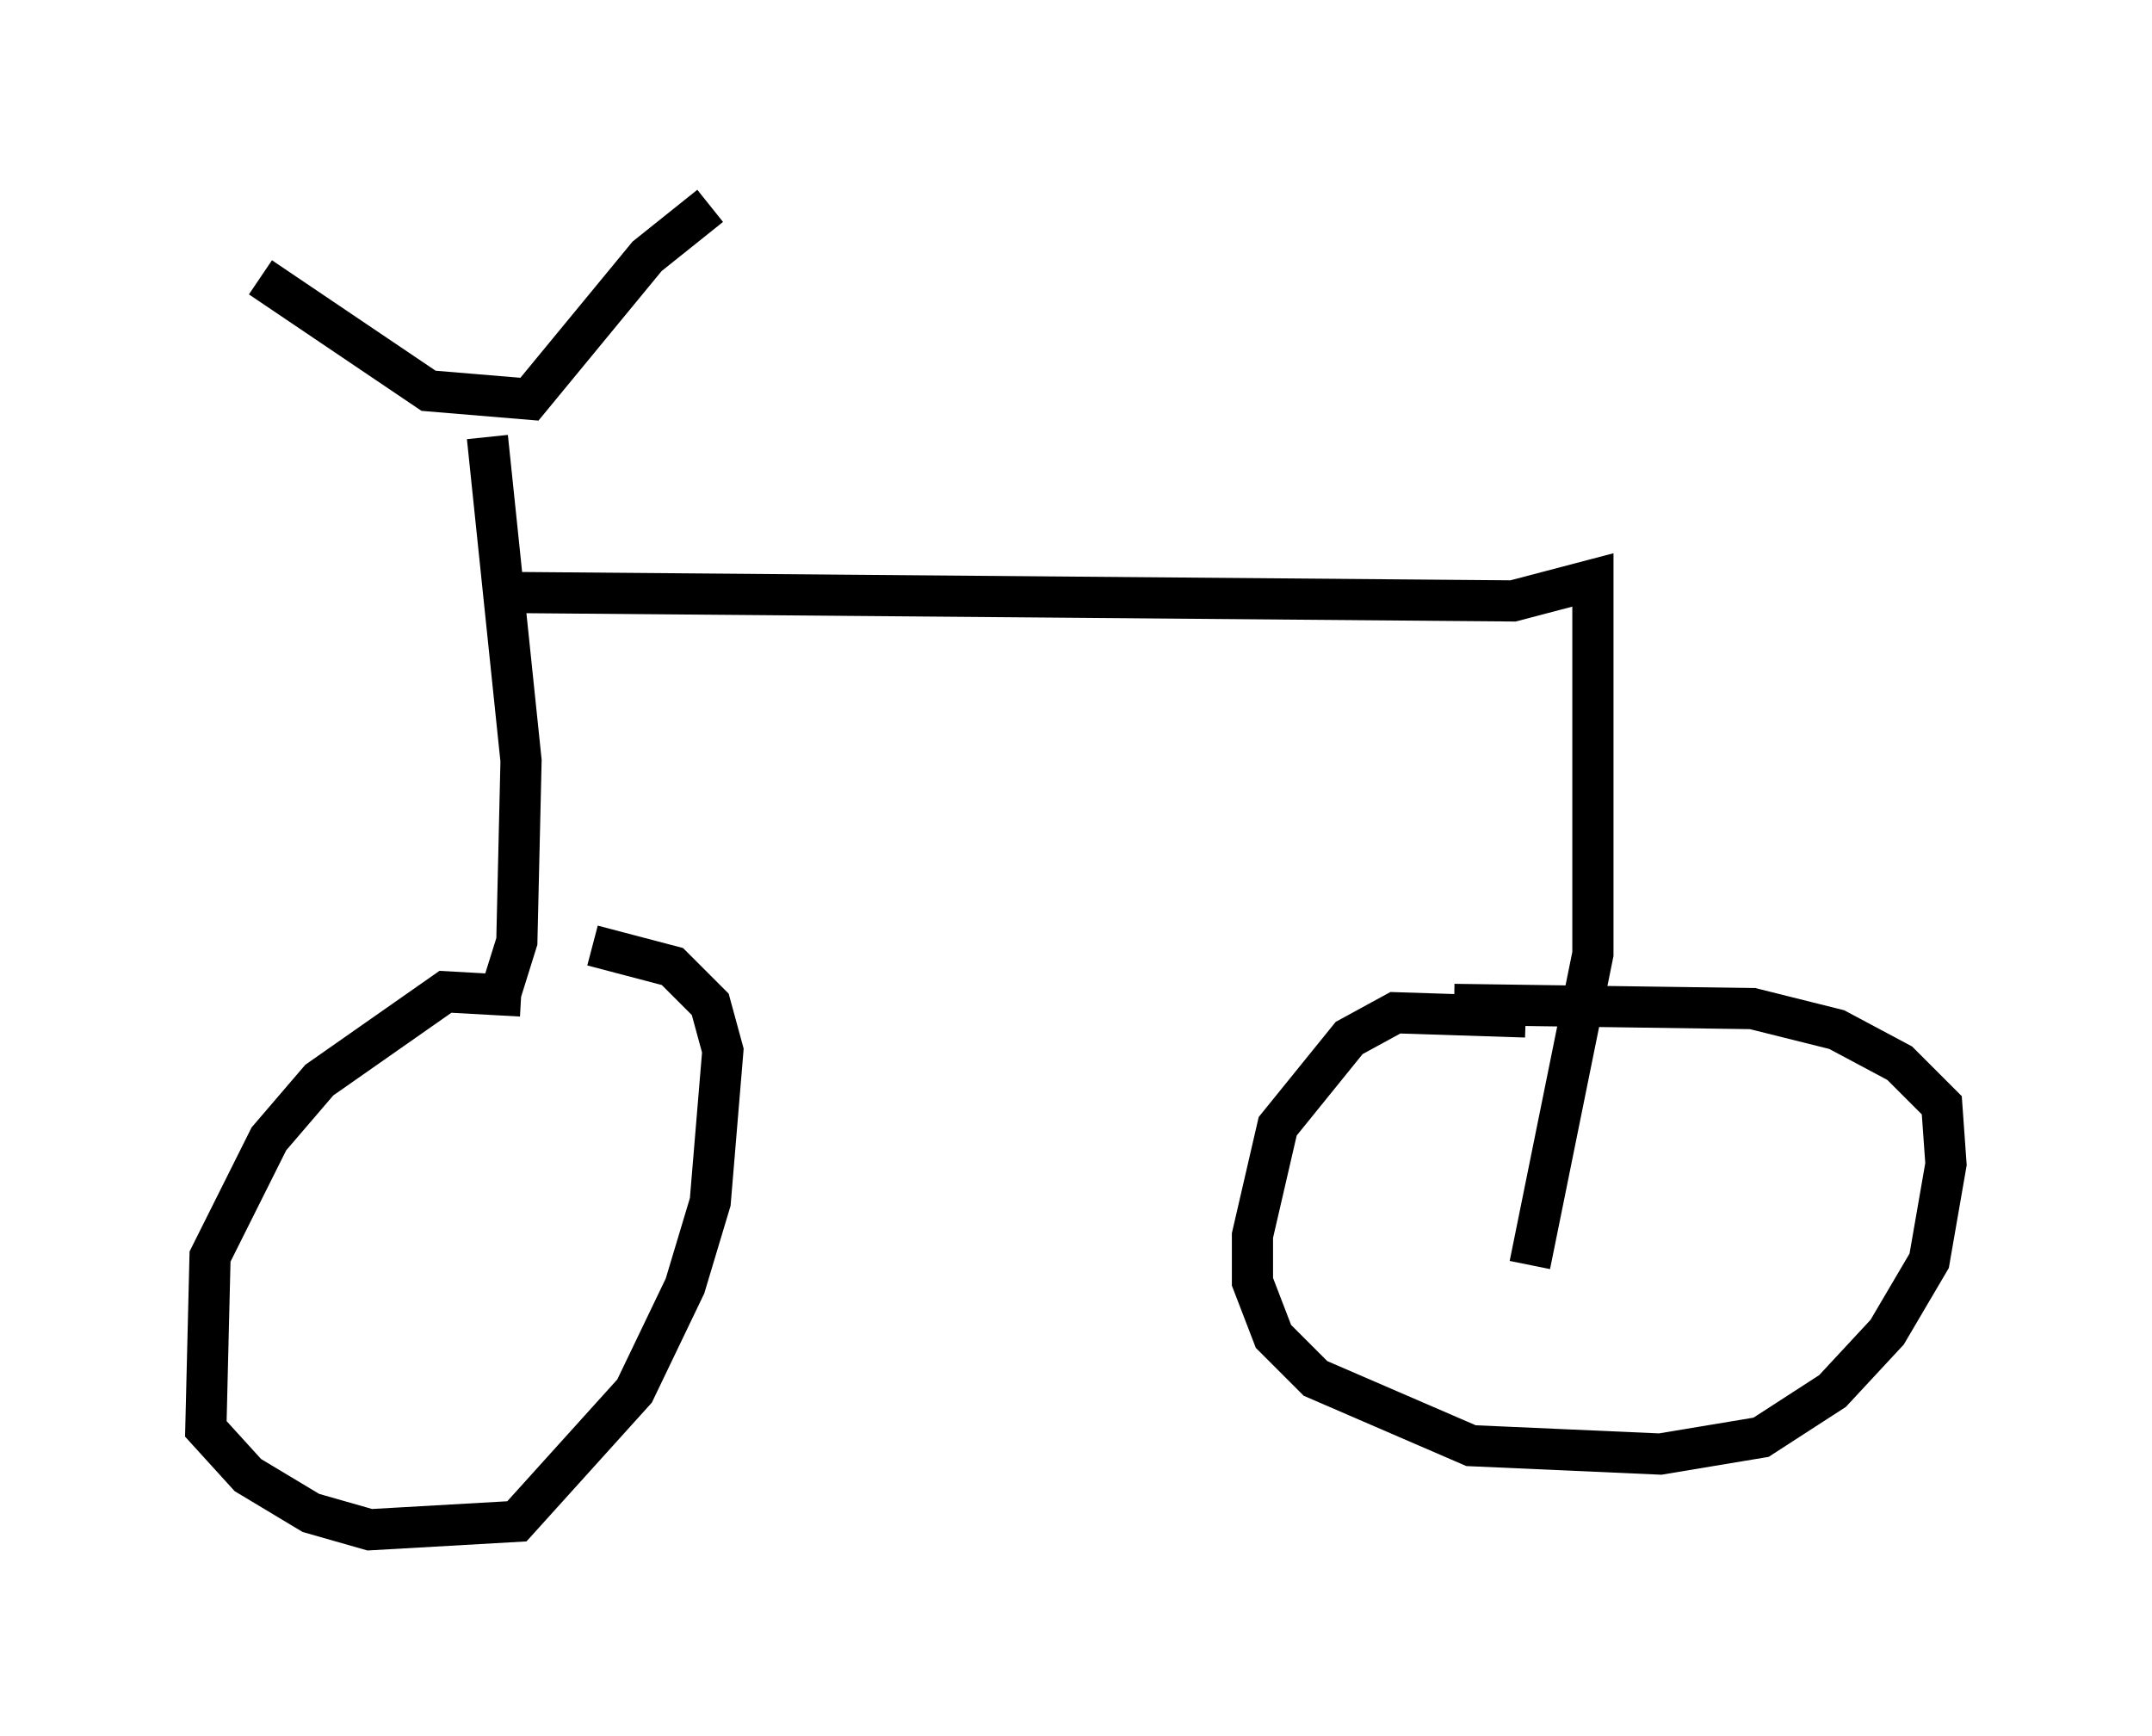 <?xml version="1.0" encoding="utf-8" ?>
<svg baseProfile="full" height="42.157" version="1.1" width="52.263" xmlns="http://www.w3.org/2000/svg" xmlns:ev="http://www.w3.org/2001/xml-events" xmlns:xlink="http://www.w3.org/1999/xlink"><defs /><rect fill="white" height="42.157" width="52.263" x="0" y="0" /><path d="M13.371, 25.111 m-0.715, -0.919 l-1.838, -0.102 -3.063, 2.144 l-1.225, 1.429 -1.429, 2.858 l-0.102, 4.185 1.021, 1.123 l1.531, 0.919 1.429, 0.408 l3.573, -0.204 2.858, -3.165 l1.225, -2.552 0.613, -2.042 l0.306, -3.675 -0.306, -1.123 l-0.919, -0.919 -1.94, -0.51 m22.663, 1.735 l-3.165, -0.102 -1.123, 0.613 l-1.735, 2.144 -0.613, 2.654 l0.0, 1.123 0.51, 1.327 l1.021, 1.021 3.777, 1.633 l4.594, 0.204 2.45, -0.408 l1.735, -1.123 1.327, -1.429 l1.021, -1.735 0.408, -2.348 l-0.102, -1.429 -1.021, -1.021 l-1.531, -0.817 -2.042, -0.51 l-7.248, -0.102 m-23.479, -13.781 l0.817, 7.861 -0.102, 4.39 l-0.51, 1.633 m-5.717, -17.763 l4.083, 2.756 2.45, 0.204 l2.858, -3.471 1.531, -1.225 m-4.696, 9.392 l24.194, 0.204 1.94, -0.51 l0.0, 9.086 -1.531, 7.554 " fill="none" stroke="black" stroke-width="1" /></svg>